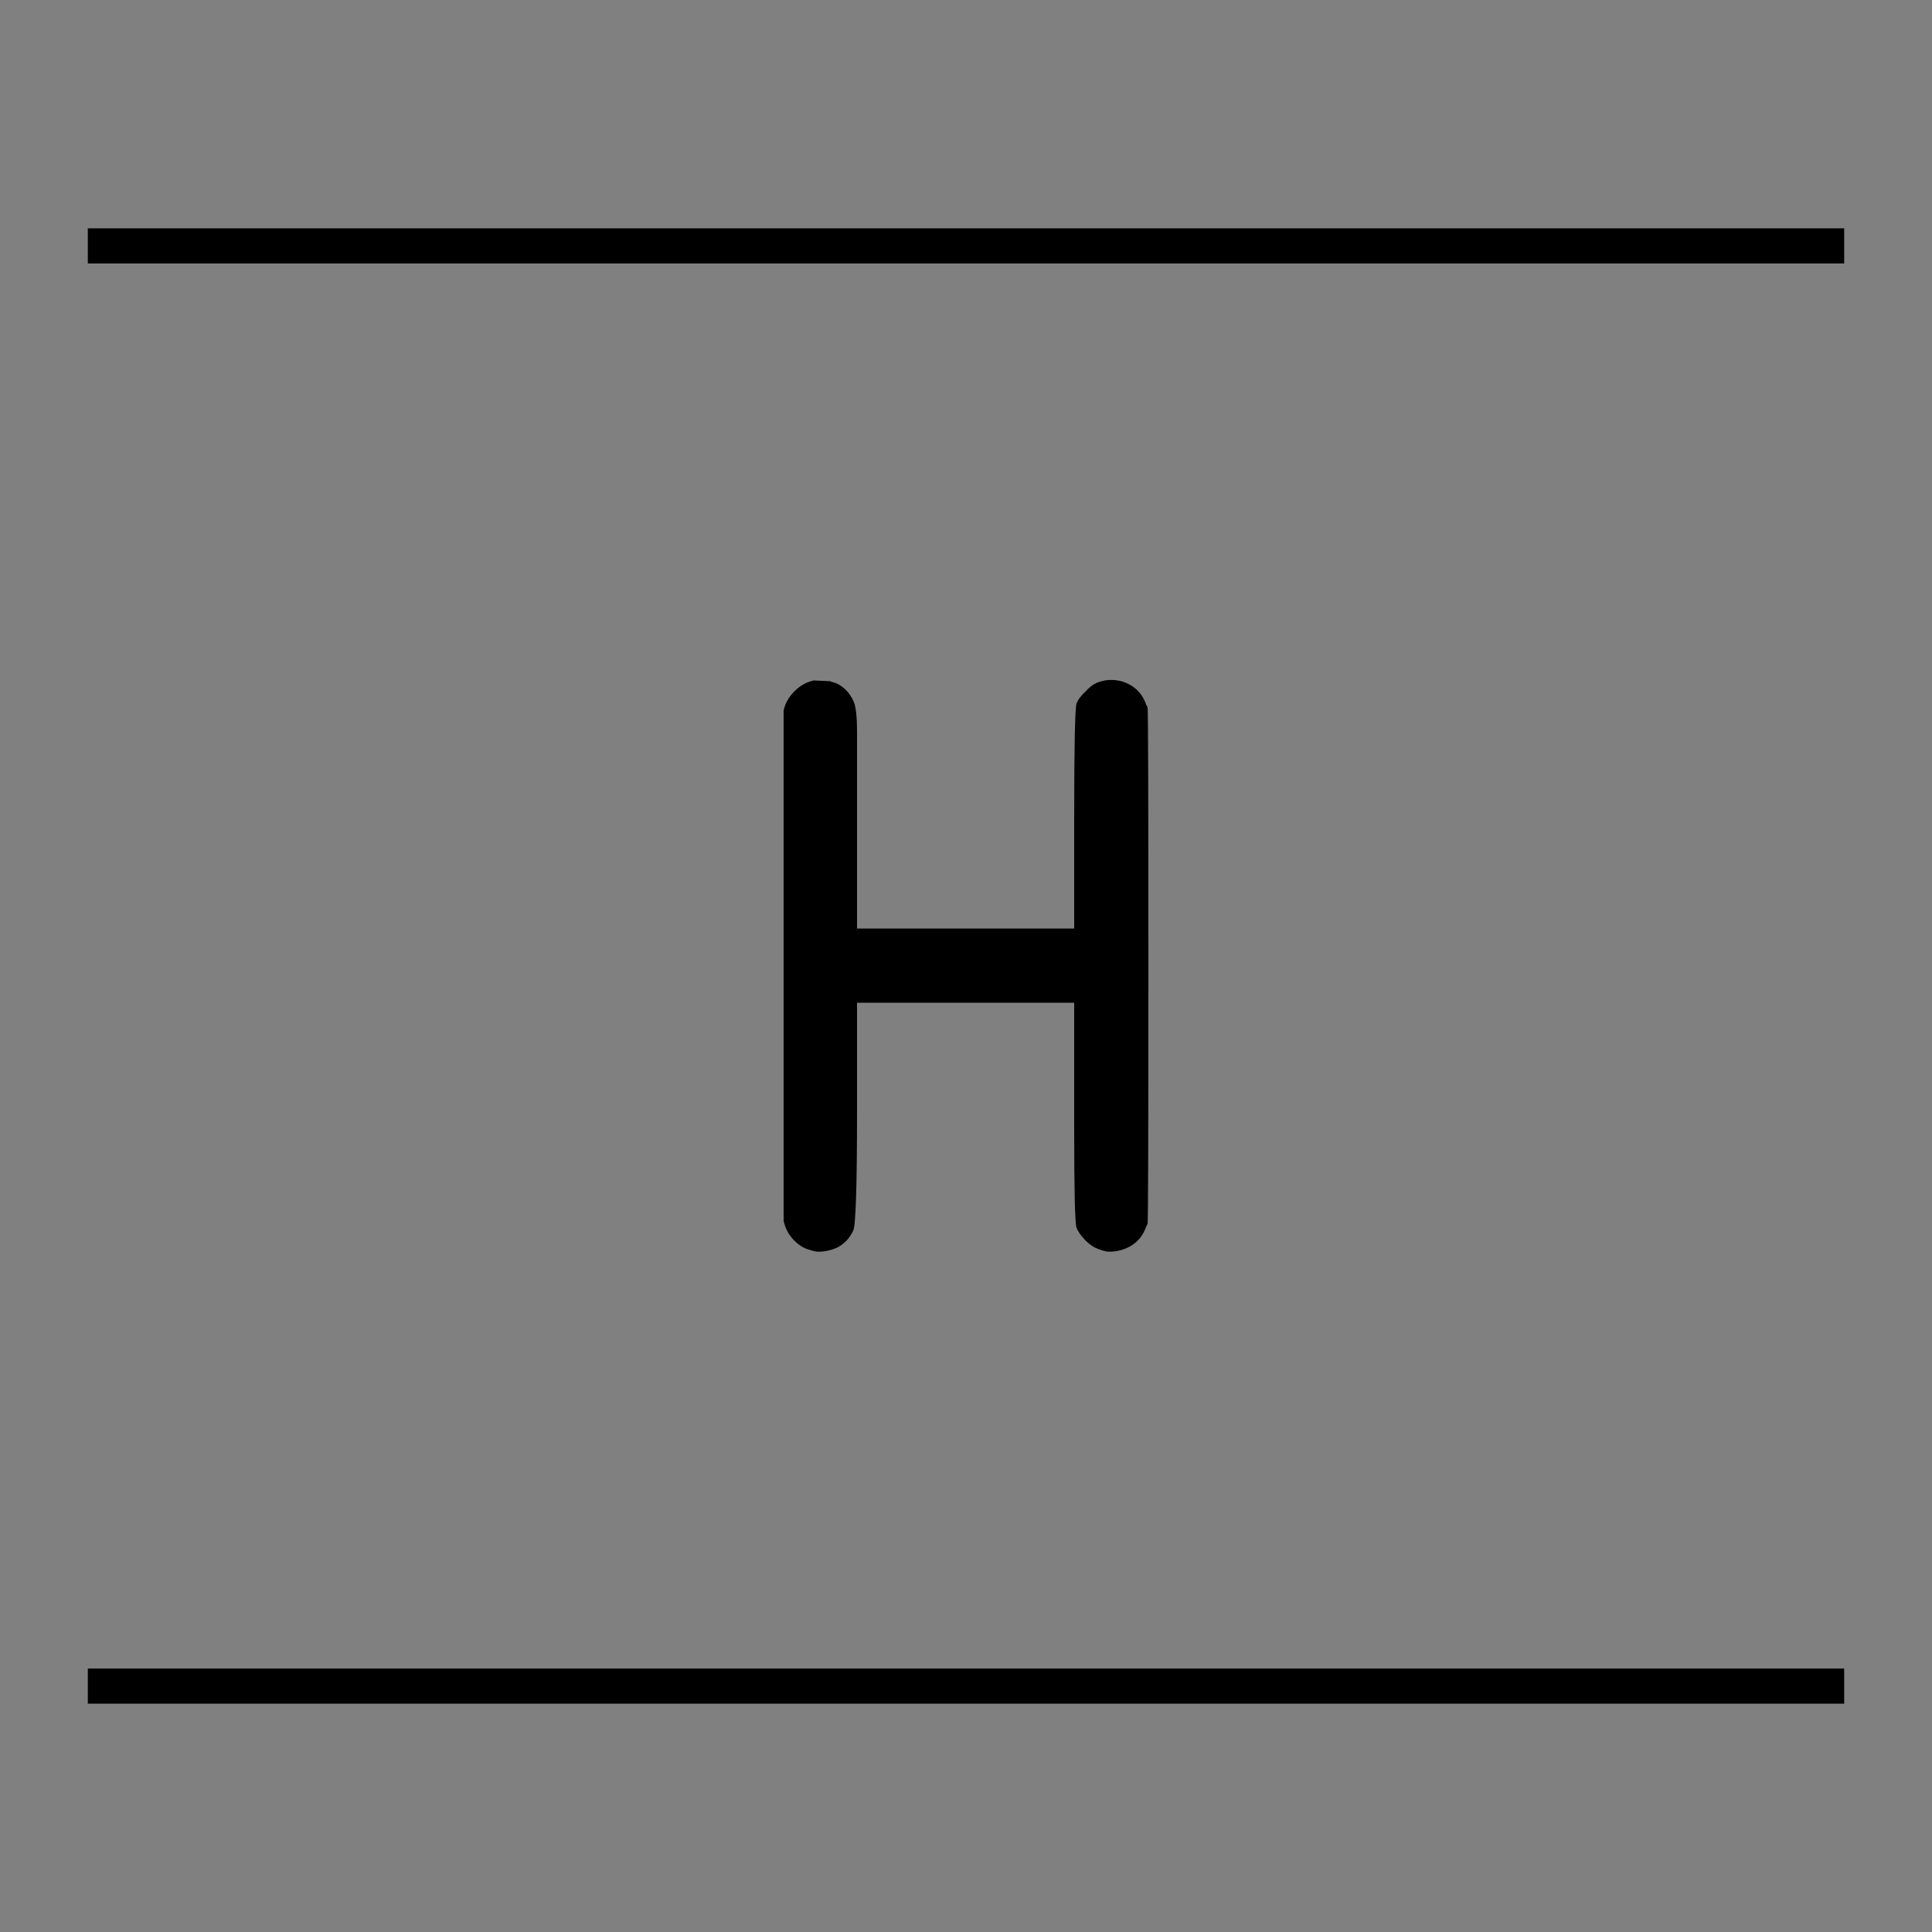 <?xml version="1.0" encoding="UTF-8" standalone="no"?>
<!-- Created with Inkscape (http://www.inkscape.org/) -->

<svg
   xmlns:dc="http://purl.org/dc/elements/1.1/"
   xmlns:cc="http://creativecommons.org/ns#"
   xmlns:rdf="http://www.w3.org/1999/02/22-rdf-syntax-ns#"
   xmlns:svg="http://www.w3.org/2000/svg"
   xmlns="http://www.w3.org/2000/svg"
   xmlns:sodipodi="http://sodipodi.sourceforge.net/DTD/sodipodi-0.dtd"
   xmlns:inkscape="http://www.inkscape.org/namespaces/inkscape"
   width="55"
   height="55"
   id="svg3386"
   version="1.1"
   inkscape:version="0.48.3.1 r9886"
   sodipodi:docname="hh.svg">
  <rect width="100%" height="100%" fill="#808080" stroke="none"/>
  <defs
     id="defs3388" />
  <sodipodi:namedview
     id="base"
     pagecolor="#ffffff"
     bordercolor="#666666"
     borderopacity="1.0"
     inkscape:pageopacity="0.0"
     inkscape:pageshadow="2"
     inkscape:zoom="3.8363408"
     inkscape:cx="29.646817"
     inkscape:cy="21.580438"
     inkscape:document-units="px"
     inkscape:current-layer="layer1"
     showgrid="false" />
  <g
     inkscape:label="icon"
     inkscape:groupmode="layer"
     id="layer1">
    <path
       style="fill:#ffffff;stroke:#000000;display:inline"
       d="m 2.5,48 50,0 m 0,-41 -50,0"
       id="path3468"
       inkscape:connector-curvature="0"
       sodipodi:nodetypes="cccc" />
    <g
       style="font-size:22px;font-style:normal;font-variant:normal;font-weight:normal;font-stretch:normal;text-align:start;line-height:125%;letter-spacing:0px;word-spacing:0px;writing-mode:lr-tb;text-anchor:start;fill:#000000;fill-opacity:1;stroke:none;display:inline;font-family:OCRA;-inkscape-font-specification:OCRA Medium"
       id="text3470">
      <path
         d="m 23.166,19.371 0.462,0.022 c 0.044,0.015 0.11,0.037 0.198,0.066 0.205,0.103 0.359,0.264 0.462,0.484 0.073,0.132 0.11,0.433 0.11,0.902 l 0,2.486 0,3.102 3.102,0 3.08,0 0,-3.058 c -10e-6,-2.097 0.022,-3.212 0.066,-3.344 0.044,-0.117 0.132,-0.235 0.264,-0.352 0.117,-0.132 0.242,-0.22 0.374,-0.264 0.176,-0.059 0.352,-0.073 0.528,-0.044 0.103,0.015 0.198,0.044 0.286,0.088 0.22,0.103 0.381,0.264 0.484,0.484 0.029,0.073 0.059,0.139 0.088,0.198 0.015,0.059 0.022,2.508 0.022,7.348 -1.2e-5,4.84 -0.007,7.289 -0.022,7.348 -0.029,0.059 -0.059,0.125 -0.088,0.198 -0.103,0.22 -0.264,0.381 -0.484,0.484 -0.191,0.088 -0.389,0.125 -0.594,0.11 -0.073,-0.015 -0.147,-0.037 -0.22,-0.066 -0.132,-0.044 -0.257,-0.125 -0.374,-0.242 -0.132,-0.132 -0.22,-0.257 -0.264,-0.374 -0.044,-0.132 -0.066,-1.049 -0.066,-2.75 -10e-6,-0.396 -10e-6,-0.594 0,-0.594 l 0,-3.058 -3.08,0 -3.102,0 0,3.102 c -4e-6,2.127 -0.037,3.256 -0.11,3.388 -0.103,0.22 -0.257,0.381 -0.462,0.484 -0.205,0.088 -0.403,0.125 -0.594,0.11 -0.073,-0.015 -0.154,-0.037 -0.242,-0.066 -0.132,-0.044 -0.257,-0.125 -0.374,-0.242 -0.161,-0.161 -0.264,-0.352 -0.308,-0.572 l 0,-14.52 c 0.044,-0.205 0.147,-0.389 0.308,-0.55 0.161,-0.161 0.345,-0.264 0.55,-0.308"
         style=""
         id="path2986" />
    </g>
  </g>
</svg>

